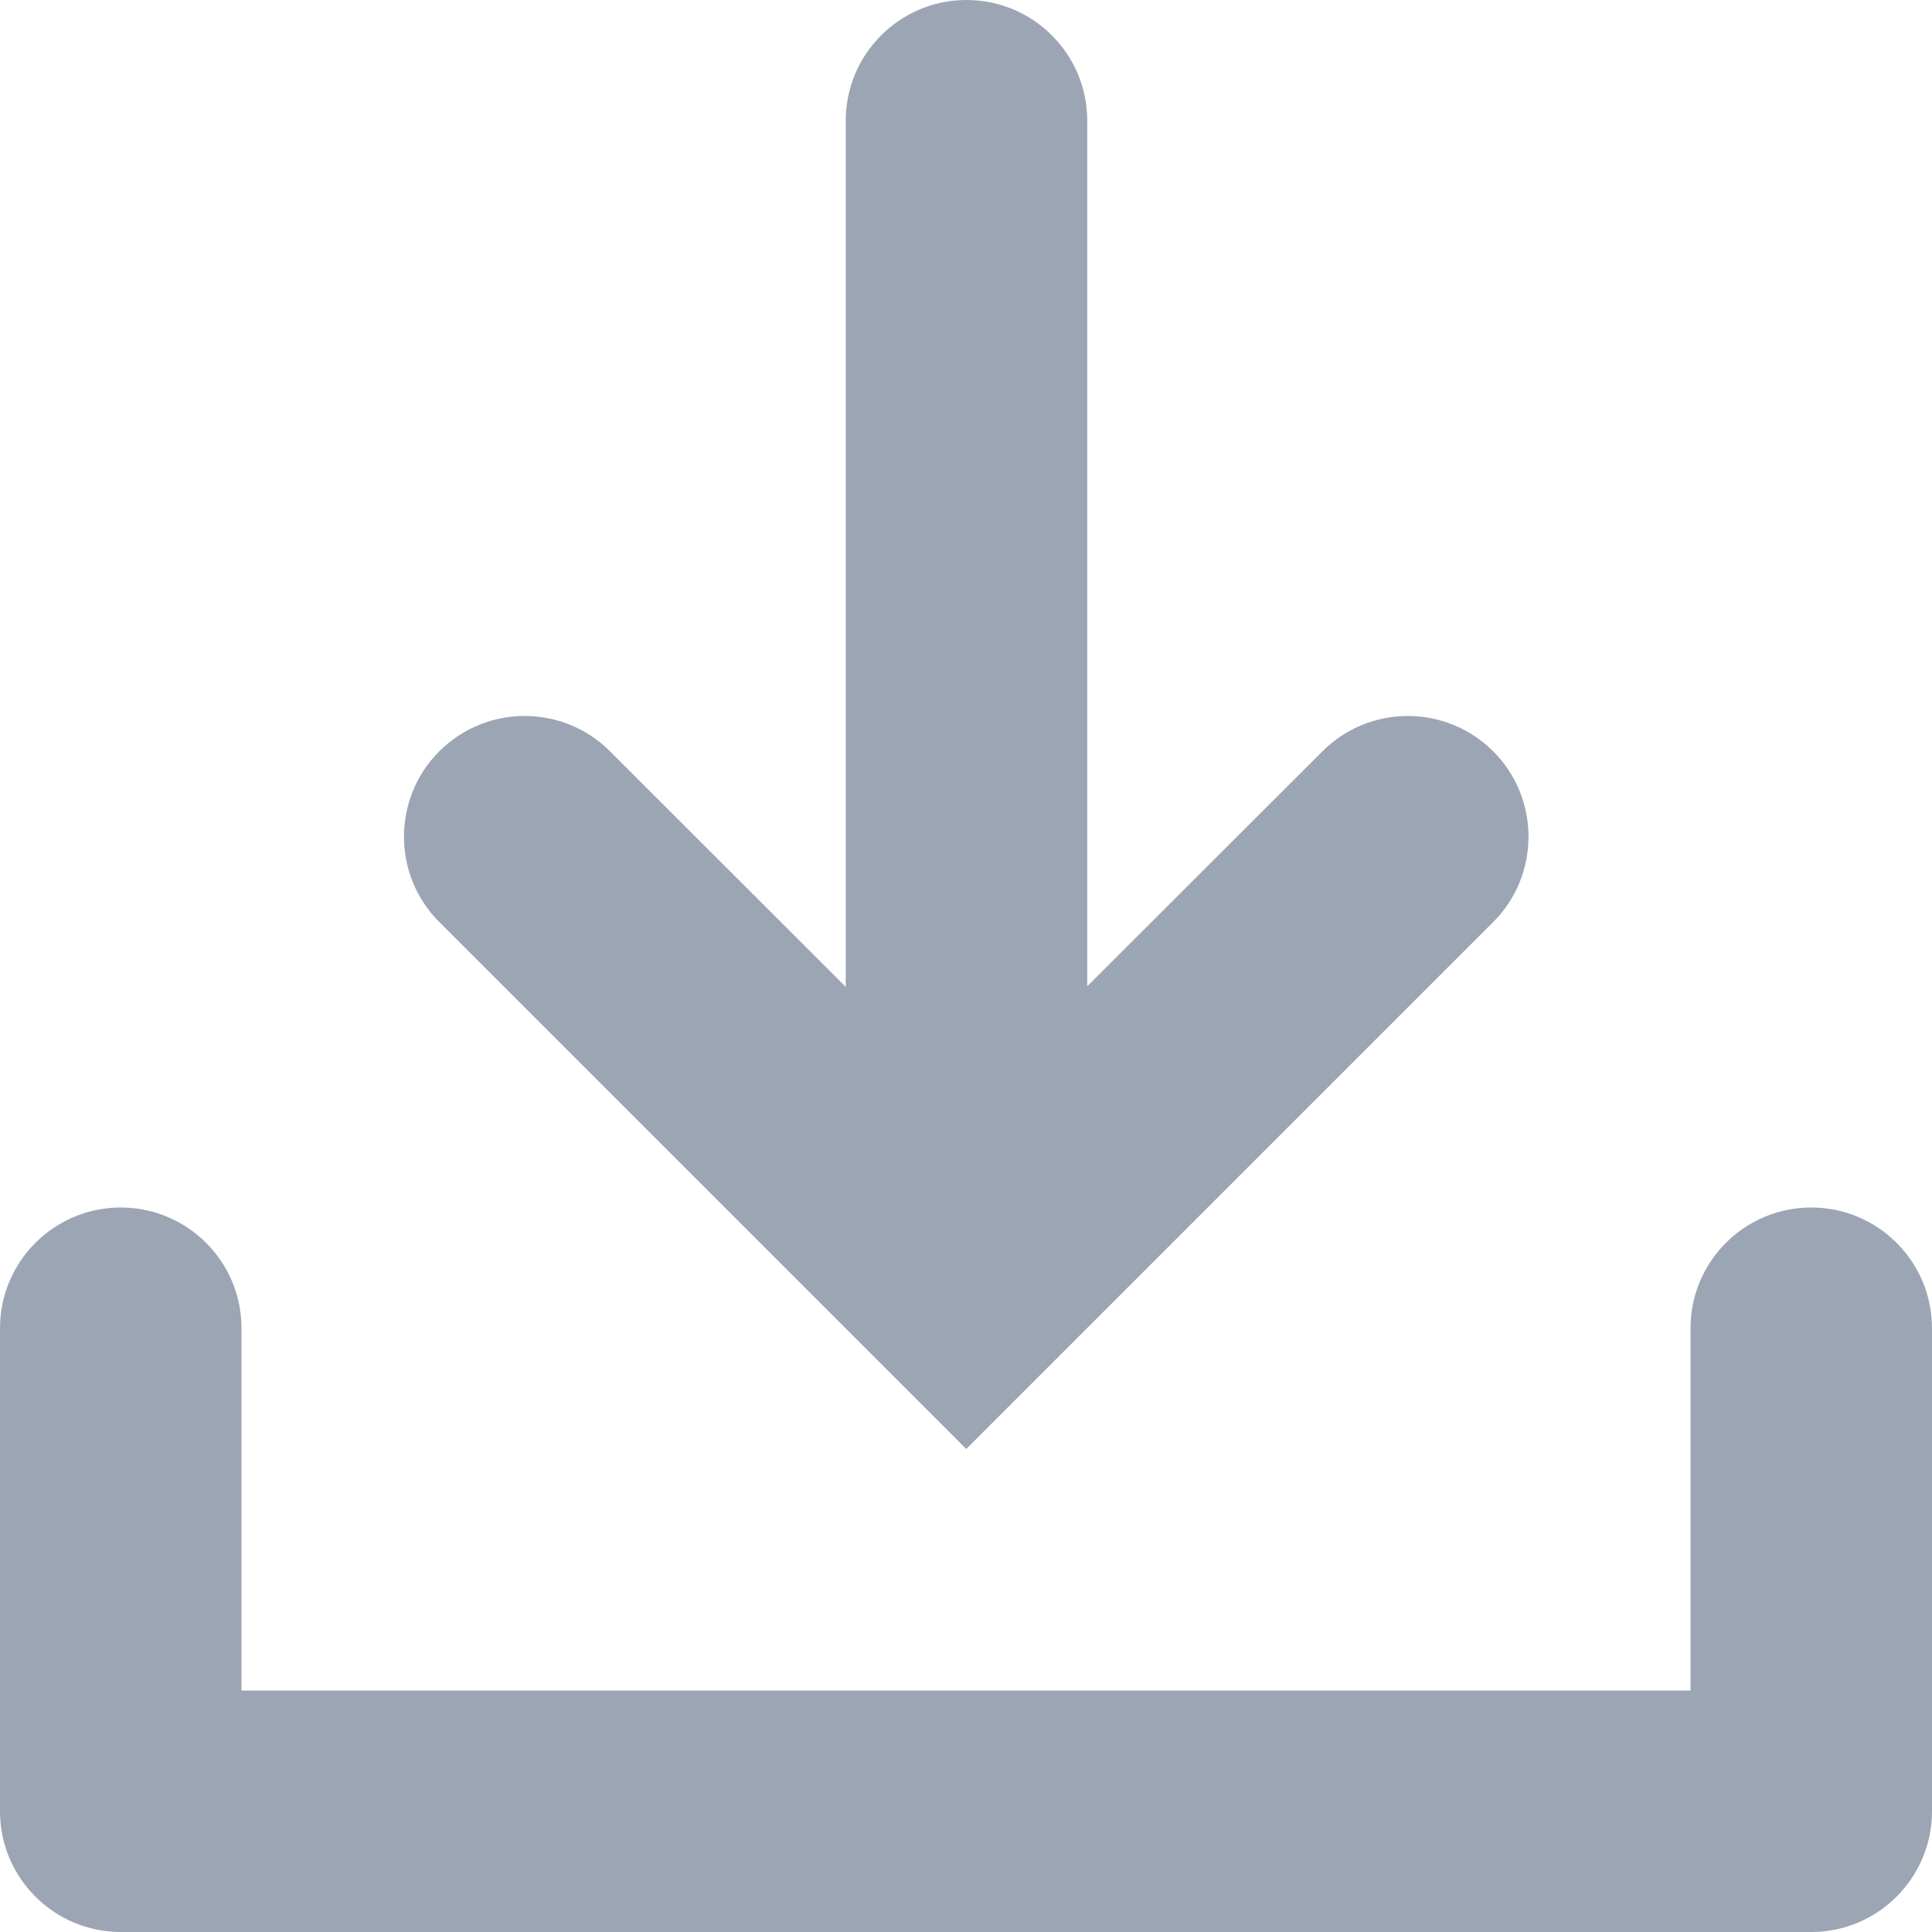<svg xmlns="http://www.w3.org/2000/svg" width="16" height="16" viewBox="0 0 16 16">
    <g fill="none" fill-rule="evenodd">
        <g fill="#9CA5B4">
            <path d="M312 17c.552 0 1 .448 1 1v4c0 .552-.448 1-1 1h-14c-.552 0-1-.448-1-1v-4c0-.552.448-1 1-1s1 .448 1 1v3h12v-3c0-.552.448-1 1-1zm-6.996-10c.553 0 1 .448 1 1v7.168l1.948-1.946c.39-.39 1.023-.39 1.414 0 .39.39.39 1.024 0 1.414L305.002 19l-4.364-4.364c-.39-.39-.39-1.024 0-1.414.39-.39 1.024-.39 1.414 0l1.952 1.951V8c0-.552.448-1 1-1z" transform="translate(-297 -7)"/>
        </g>
    </g>
</svg>
